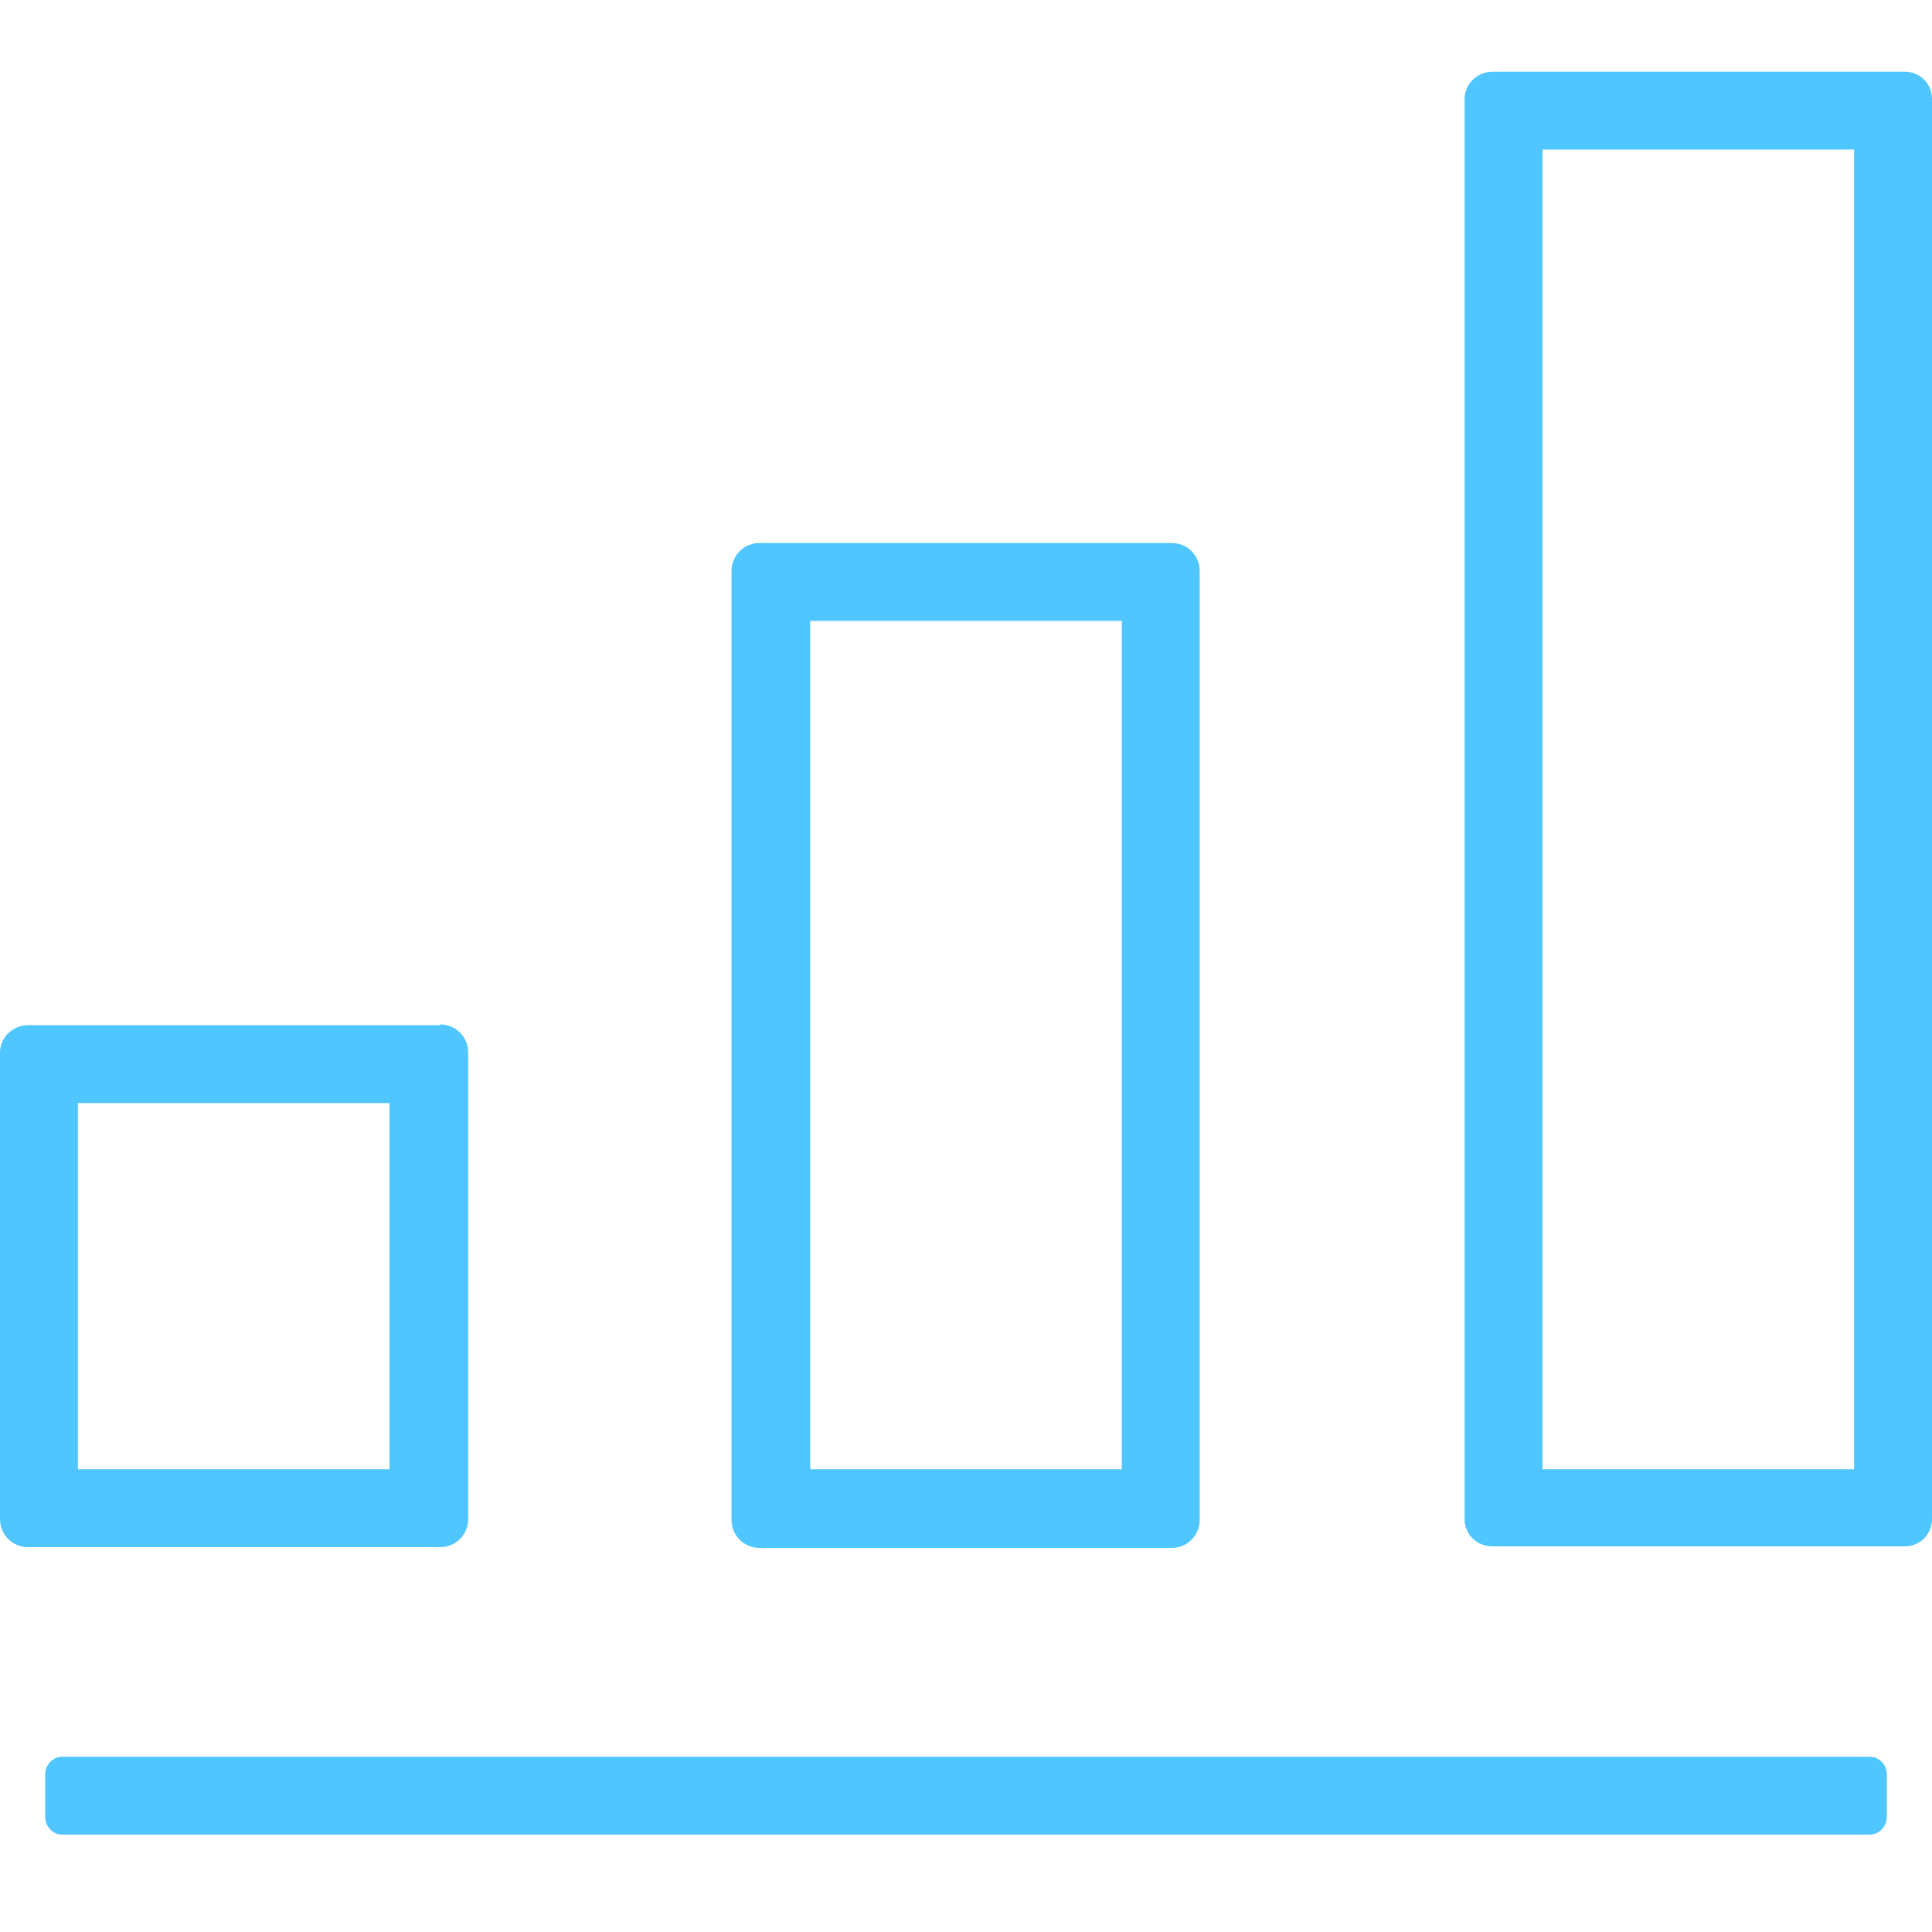 <?xml version="1.0" encoding="UTF-8"?>
<svg id="Layer_1" data-name="Layer 1" xmlns="http://www.w3.org/2000/svg" version="1.1" viewBox="0 0 248 248">
  <defs>
    <style>
      .cls-1 {
        fill: #4fc6ff;
        stroke-width: 0px;
      }
    </style>
  </defs>
  <path class="cls-1" d="M50,141.6v47H10v-47h40M56.4,131.6H3.6C1.6,131.6,0,133.2,0,135.1v59.9c0,2,1.6,3.6,3.6,3.6h52.9c2,0,3.6-1.6,3.6-3.6v-59.9c0-2-1.6-3.6-3.6-3.6h0Z"/>
  <path class="cls-1" d="M144,79.7v108.9h-40v-108.9h40M150.4,69.7h-52.9c-2,0-3.6,1.6-3.6,3.6v121.8c0,2,1.6,3.6,3.6,3.6h52.9c2,0,3.6-1.6,3.6-3.6v-121.8c0-2-1.6-3.6-3.6-3.6h0Z"/>
  <path class="cls-1" d="M244.5,9.2h-52.9c-2,0-3.6,1.6-3.6,3.5v182.3c0,2,1.6,3.5,3.6,3.5h52.9c2,0,3.5-1.6,3.5-3.5V12.7c0-2-1.6-3.5-3.5-3.5ZM238,188.6h-40V19.2h40v169.4Z"/>
  <path class="cls-1" d="M8,225.5h232c1.2,0,2.2,1,2.2,2.3v5.4c0,1.3-1,2.3-2.2,2.3H8c-1.2,0-2.2-1-2.2-2.3v-5.4c0-1.3,1-2.3,2.2-2.3Z"/>
</svg>